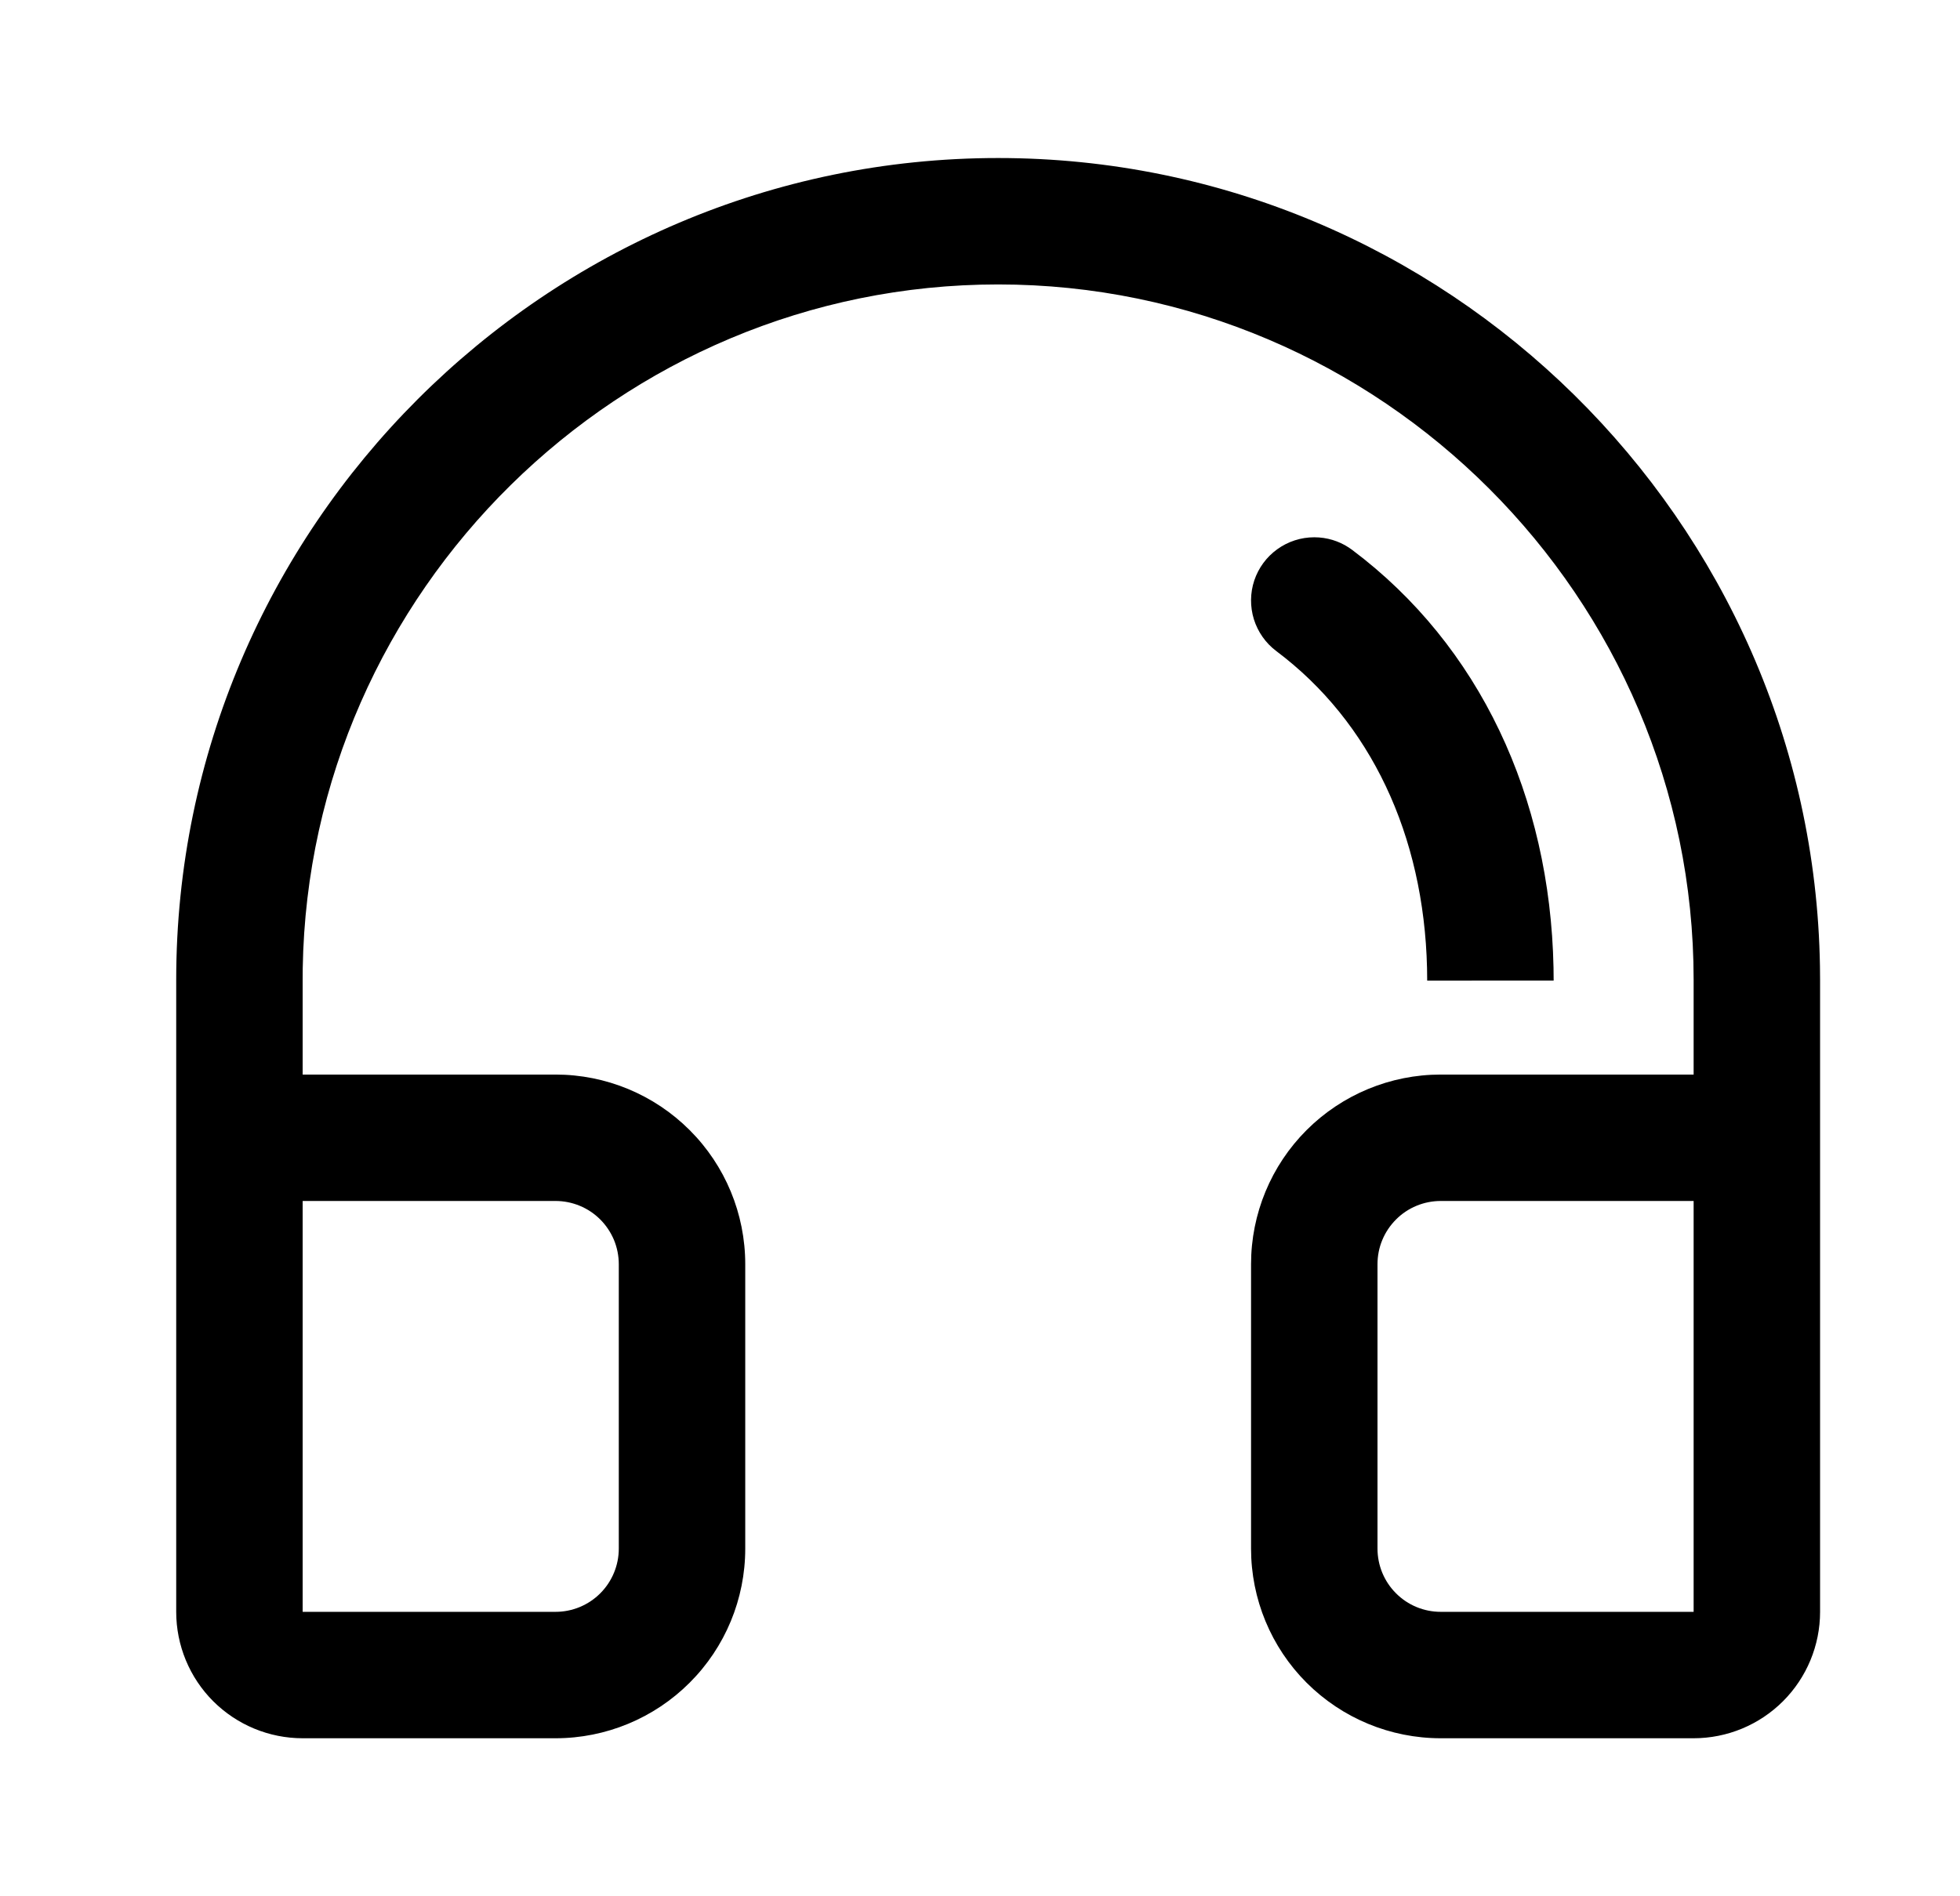 <svg width="31" height="30" viewBox="0 0 31 30" fill="none" xmlns="http://www.w3.org/2000/svg">
<g clip-path="url(#clip0_1085_73)">
<path fill-rule="evenodd" clip-rule="evenodd" d="M15.787 2.5C22.868 2.5 28.67 8.232 28.785 15.286L28.787 15.5L28.787 25.5C28.787 26.03 28.576 26.539 28.201 26.914C27.826 27.289 27.317 27.5 26.787 27.5H22.787C21.991 27.5 21.228 27.184 20.665 26.621C20.103 26.059 19.787 25.296 19.787 24.5V20C19.787 19.204 20.103 18.441 20.665 17.879C21.228 17.316 21.991 17 22.787 17H26.787L26.787 15.5C26.787 9.453 21.834 4.5 15.787 4.5C9.8 4.5 4.886 9.354 4.788 15.319L4.787 15.5V17H8.787C9.582 17 10.345 17.316 10.908 17.879C11.471 18.441 11.787 19.204 11.787 20V24.5C11.787 25.296 11.471 26.059 10.908 26.621C10.345 27.184 9.582 27.5 8.787 27.5H4.787C4.256 27.5 3.748 27.289 3.372 26.914C2.997 26.539 2.787 26.03 2.787 25.5V15.5C2.787 8.348 8.634 2.5 15.787 2.5ZM26.787 25.5H22.787C22.521 25.5 22.267 25.395 22.08 25.207C21.892 25.02 21.787 24.765 21.787 24.5V20C21.787 19.869 21.812 19.739 21.863 19.617C21.913 19.496 21.987 19.386 22.08 19.293C22.172 19.2 22.283 19.126 22.404 19.076C22.525 19.026 22.655 19 22.787 19H26.787V25.5ZM4.787 19H8.787C8.918 19 9.048 19.026 9.169 19.076C9.291 19.126 9.401 19.2 9.494 19.293C9.587 19.386 9.66 19.496 9.711 19.617C9.761 19.739 9.787 19.869 9.787 20V24.5C9.787 24.765 9.681 25.02 9.494 25.207C9.306 25.395 9.052 25.5 8.787 25.5H4.787V19Z" fill="black"/>
<path d="M21.331 8.661C21.175 8.559 20.988 8.5 20.787 8.5C20.577 8.5 20.372 8.566 20.202 8.689C20.032 8.811 19.905 8.984 19.838 9.183C19.772 9.382 19.77 9.597 19.832 9.798C19.895 9.998 20.018 10.174 20.186 10.3L20.324 10.407C21.777 11.569 22.572 13.394 22.573 15.514L24.573 15.513L24.571 15.309C24.516 12.605 23.405 10.215 21.387 8.7L21.331 8.661Z" fill="black"/>
</g>
<defs>
<clipPath id="clip0_1085_73">
<rect width="30" height="30" fill="white" transform="translate(0.787)"/>
</clipPath>
</defs>
</svg>
